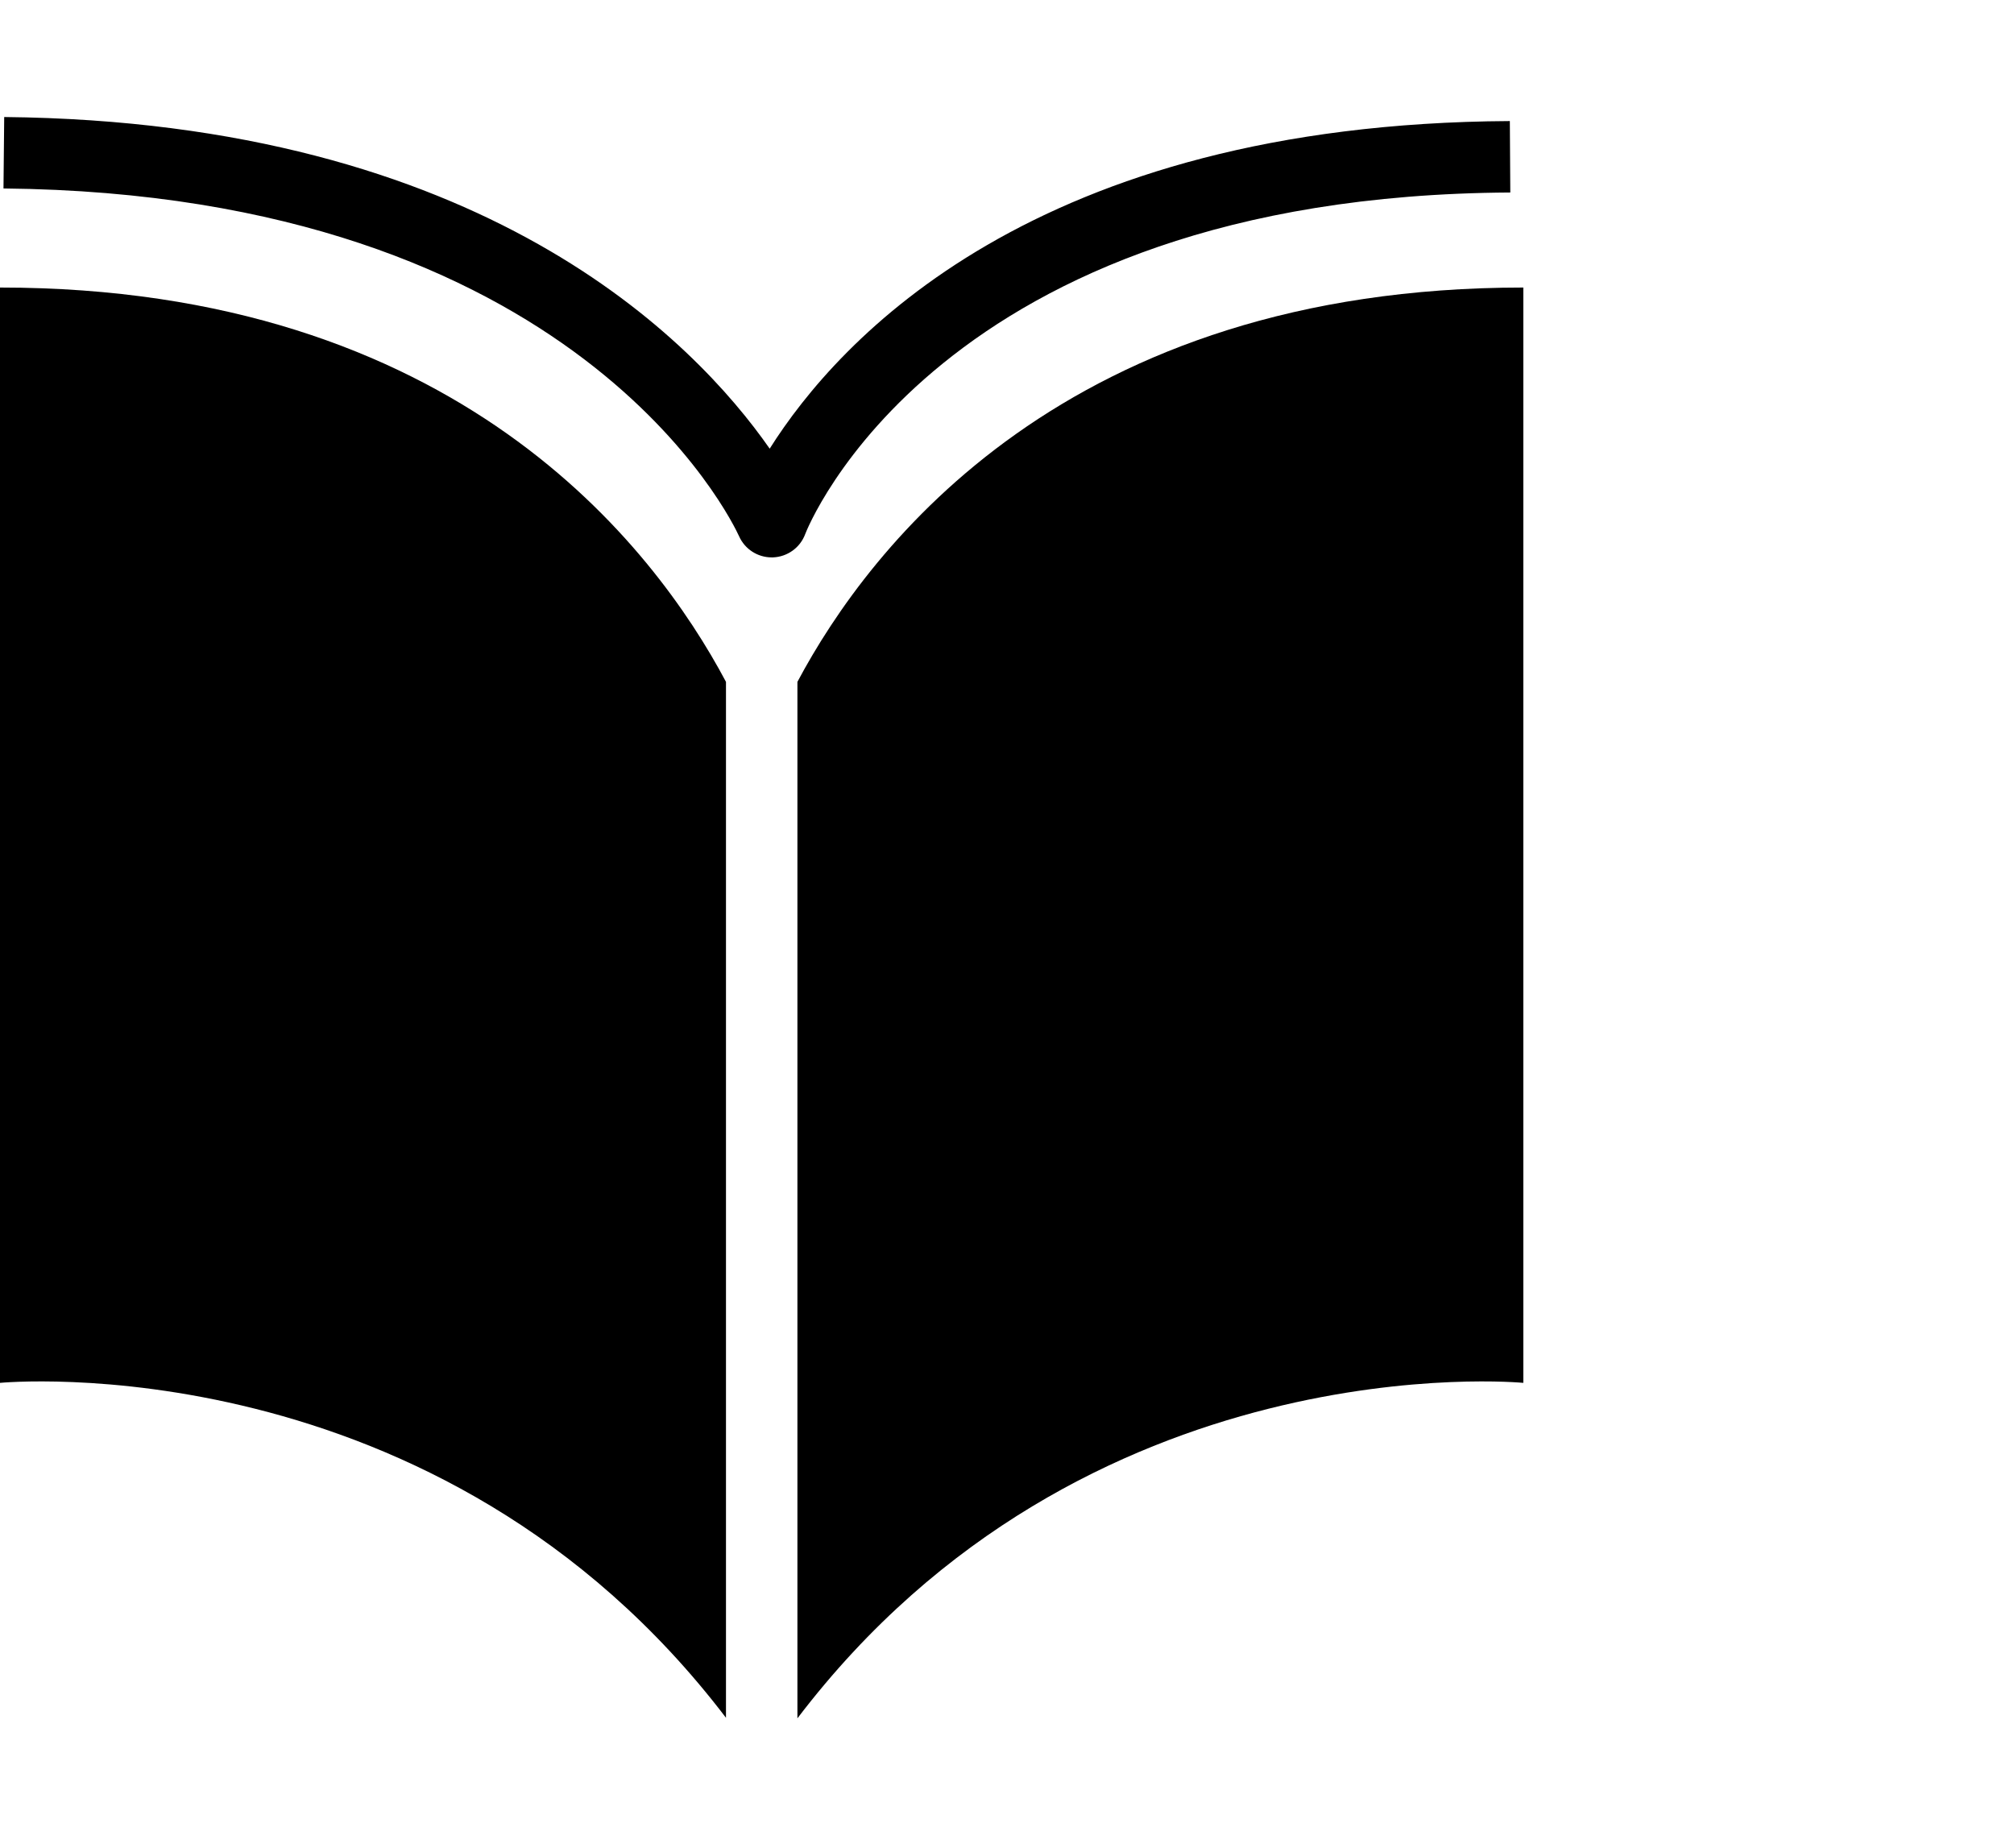 <?xml version="1.0" encoding="utf-8"?>
<!-- Generator: Adobe Illustrator 16.0.0, SVG Export Plug-In . SVG Version: 6.00 Build 0)  -->
<!DOCTYPE svg PUBLIC "-//W3C//DTD SVG 1.1//EN" "http://www.w3.org/Graphics/SVG/1.1/DTD/svg11.dtd">
<svg version="1.1" id="Layer_1" xmlns="http://www.w3.org/2000/svg" xmlns:xlink="http://www.w3.org/1999/xlink" x="0px" y="0px"
	 width="981px" height="900px" viewBox="0 0 981 900" enable-background="new 0 0 981 900" xml:space="preserve">
<g>
	<path fill="#000000" d="M0,140.059v533.537c0,0,213.453-20.789,353.618,163.135V332.139C318.458,265.933,222.354,140.059,0,140.059z"/>
	<path fill="#000000" d="M388.414,332.139V837C528.578,652.807,742,673.596,742,673.596V140.059C519.646,140.059,423.59,266.012,388.414,332.139z"
		/>
	<path fill="#000000" d="M735.653,93.769l-0.222-34.801c-231.684,1.286-327.105,106.577-360.521,159.58C338.228,165.958,235.206,59.317,2.046,57
		l-0.35,34.801c279.617,2.713,355.222,162.643,358.315,169.435c2.809,6.269,9.028,10.268,15.852,10.268c0.223,0,0.412,0,0.635,0
		c7.06-0.271,13.264-4.745,15.708-11.347C392.793,258.522,456.274,95.324,735.653,93.769z"/>
</g>
</svg>
